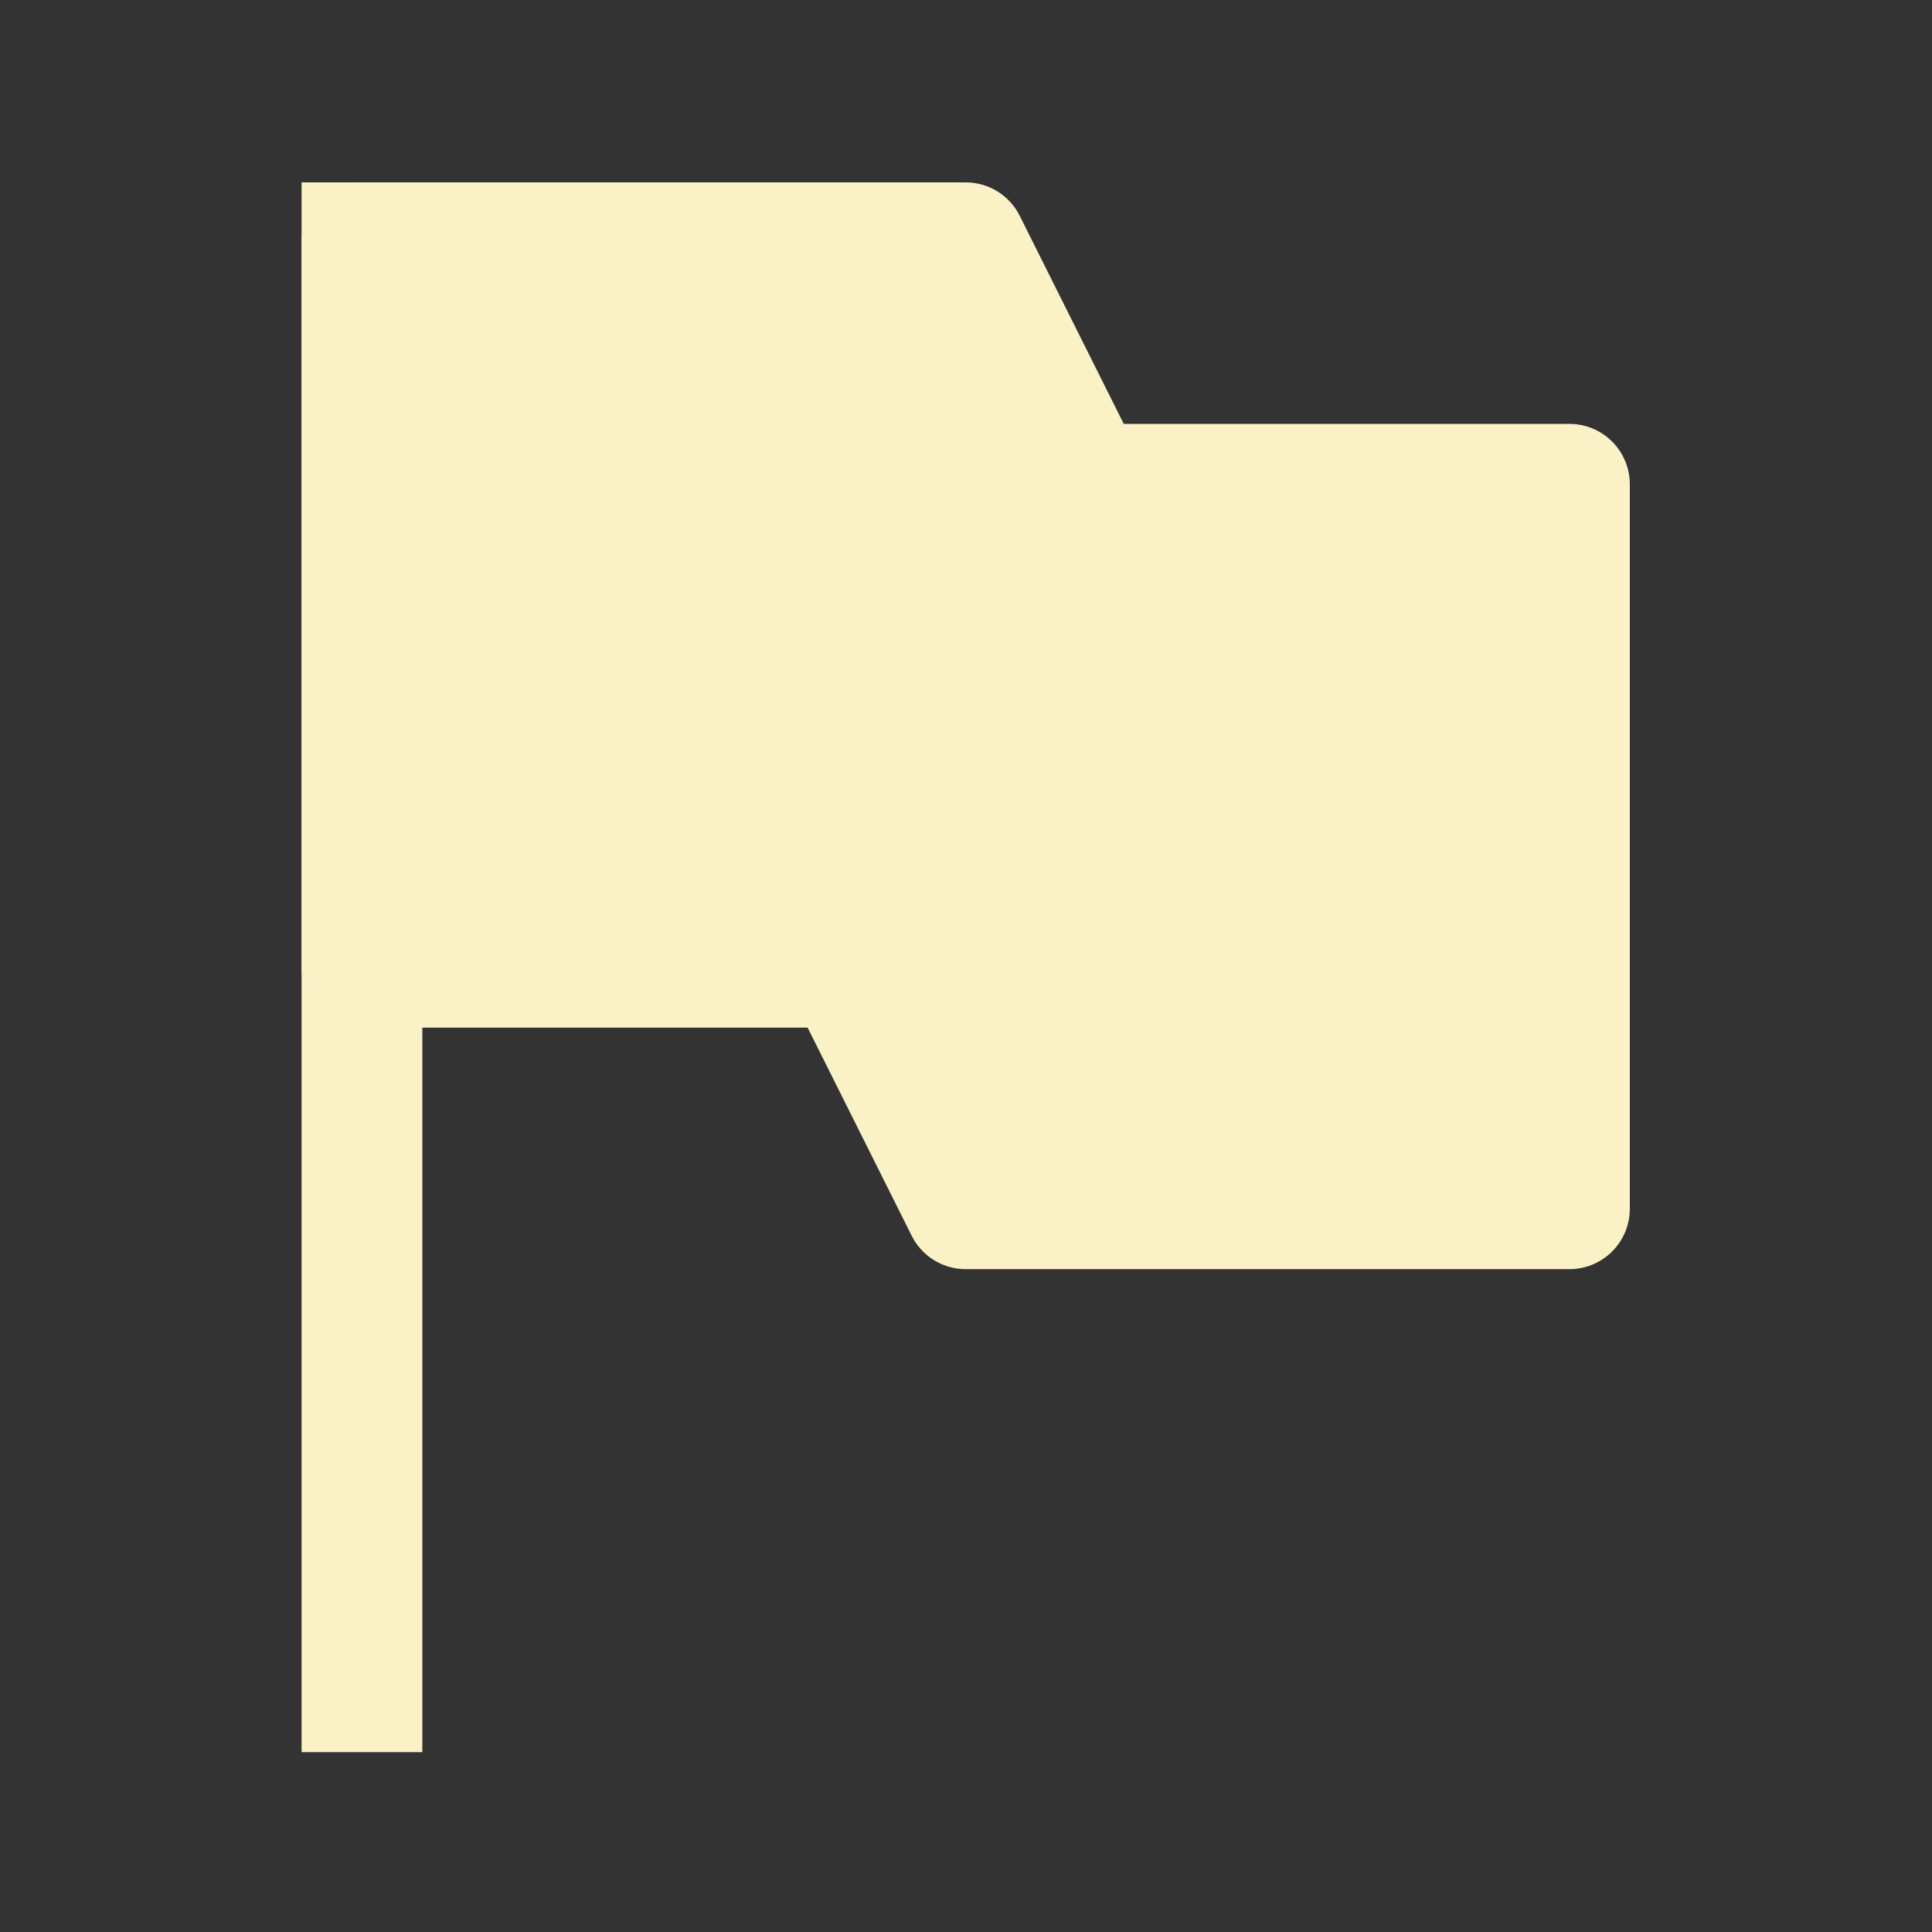 <?xml version="1.0" encoding="UTF-8" standalone="no"?>
<svg
   xmlns:osb="http://www.openswatchbook.org/uri/2009/osb"
   xmlns:dc="http://purl.org/dc/elements/1.1/"
   xmlns:cc="http://creativecommons.org/ns#"
   xmlns:rdf="http://www.w3.org/1999/02/22-rdf-syntax-ns#"
   xmlns:svg="http://www.w3.org/2000/svg"
   xmlns="http://www.w3.org/2000/svg"
   xmlns:sodipodi="http://sodipodi.sourceforge.net/DTD/sodipodi-0.dtd"
   xmlns:inkscape="http://www.inkscape.org/namespaces/inkscape"
   width="32"
   viewBox="0 0 32 32"
   version="1.1"
   id="svg7384"
   height="32"
   sodipodi:docname="key-layout.svg"
   inkscape:version="0.92.4 5da689c313, 2019-01-14">
  <rect x="0" y="0" width="32" height="32" fill="#333333" stroke="none"/>
  <sodipodi:namedview
     pagecolor="#f9f5d7"
     bordercolor="#928374"
     borderopacity="1"
     objecttolerance="10"
     gridtolerance="10"
     guidetolerance="10"
     inkscape:pageopacity="0"
     inkscape:pageshadow="2"
     inkscape:window-width="3440"
     inkscape:window-height="1376"
     id="namedview19"
     showgrid="false"
     inkscape:zoom="25.03125"
     inkscape:cx="13.332323"
     inkscape:cy="18.335031"
     inkscape:window-x="0"
     inkscape:window-y="27"
     inkscape:window-maximized="1"
     inkscape:current-layer="g3561">
    <inkscape:grid
       type="xygrid"
       id="grid861" />
  </sodipodi:namedview>
  <title
     id="title9167">Gnome Symbolic Icon Theme</title>
  <defs
     id="defs7386">
    <linearGradient
       osb:paint="solid"
       id="linearGradient19282"
       gradientTransform="matrix(-2.737,0.282,-0.189,-1,239.54,-879.456)">
      <stop
         style="stop-color:#928374;stop-opacity:1;"
         offset="0"
         id="stop19284" />
    </linearGradient>
  </defs>
  <g
     style="stroke-width:0.5;enable-background:new"
     id="g3561"
     inkscape:label="preferences-desktop-locale"
     transform="matrix(2,0,0,2,135.995,-895.979)">
    <path
       sodipodi:nodetypes="cc"
       inkscape:connector-curvature="0"
       id="path3535"
       d="m -65,450 v 12"
       style="display:inline;fill:#e5e5e5;fill-opacity:1;fill-rule:evenodd;stroke:#fbf1c7;stroke-width:1;stroke-linecap:square;stroke-linejoin:miter;stroke-miterlimit:4;stroke-dasharray:none;stroke-opacity:1" />
    <path
       sodipodi:nodetypes="ccccccccc"
       inkscape:connector-curvature="0"
       id="path3537"
       d="m -65,456 h 4 l 1,2 h 5 v -6 h -4 l -1,-2 h -5 z"
       style="display:inline;fill:none;fill-rule:evenodd;stroke:#fbf1c7;stroke-width:1;stroke-linecap:butt;stroke-linejoin:round;stroke-miterlimit:4;stroke-dasharray:none;stroke-opacity:1" />
    <path
       style="display:inline;opacity:1;vector-effect:none;fill:#fbf1c7;fill-opacity:1;fill-rule:evenodd;stroke:none;stroke-width:1;stroke-linecap:butt;stroke-linejoin:miter;stroke-miterlimit:4;stroke-dasharray:none;stroke-dashoffset:0;stroke-opacity:1"
       d="m -65,456 h 4 l 1,2 h 5 v -6 h -4 l -1,-2 h -5 z"
       id="path3539"
       inkscape:connector-curvature="0"
       sodipodi:nodetypes="ccccccccc" />
    <rect
       style="color:#928374;display:inline;overflow:visible;visibility:visible;fill:none;stroke:none;stroke-width:0.891;marker:none;enable-background:new"
       id="rect3543"
       y="448"
       x="-68"
       height="16"
       width="16" />
  </g>
</svg>
